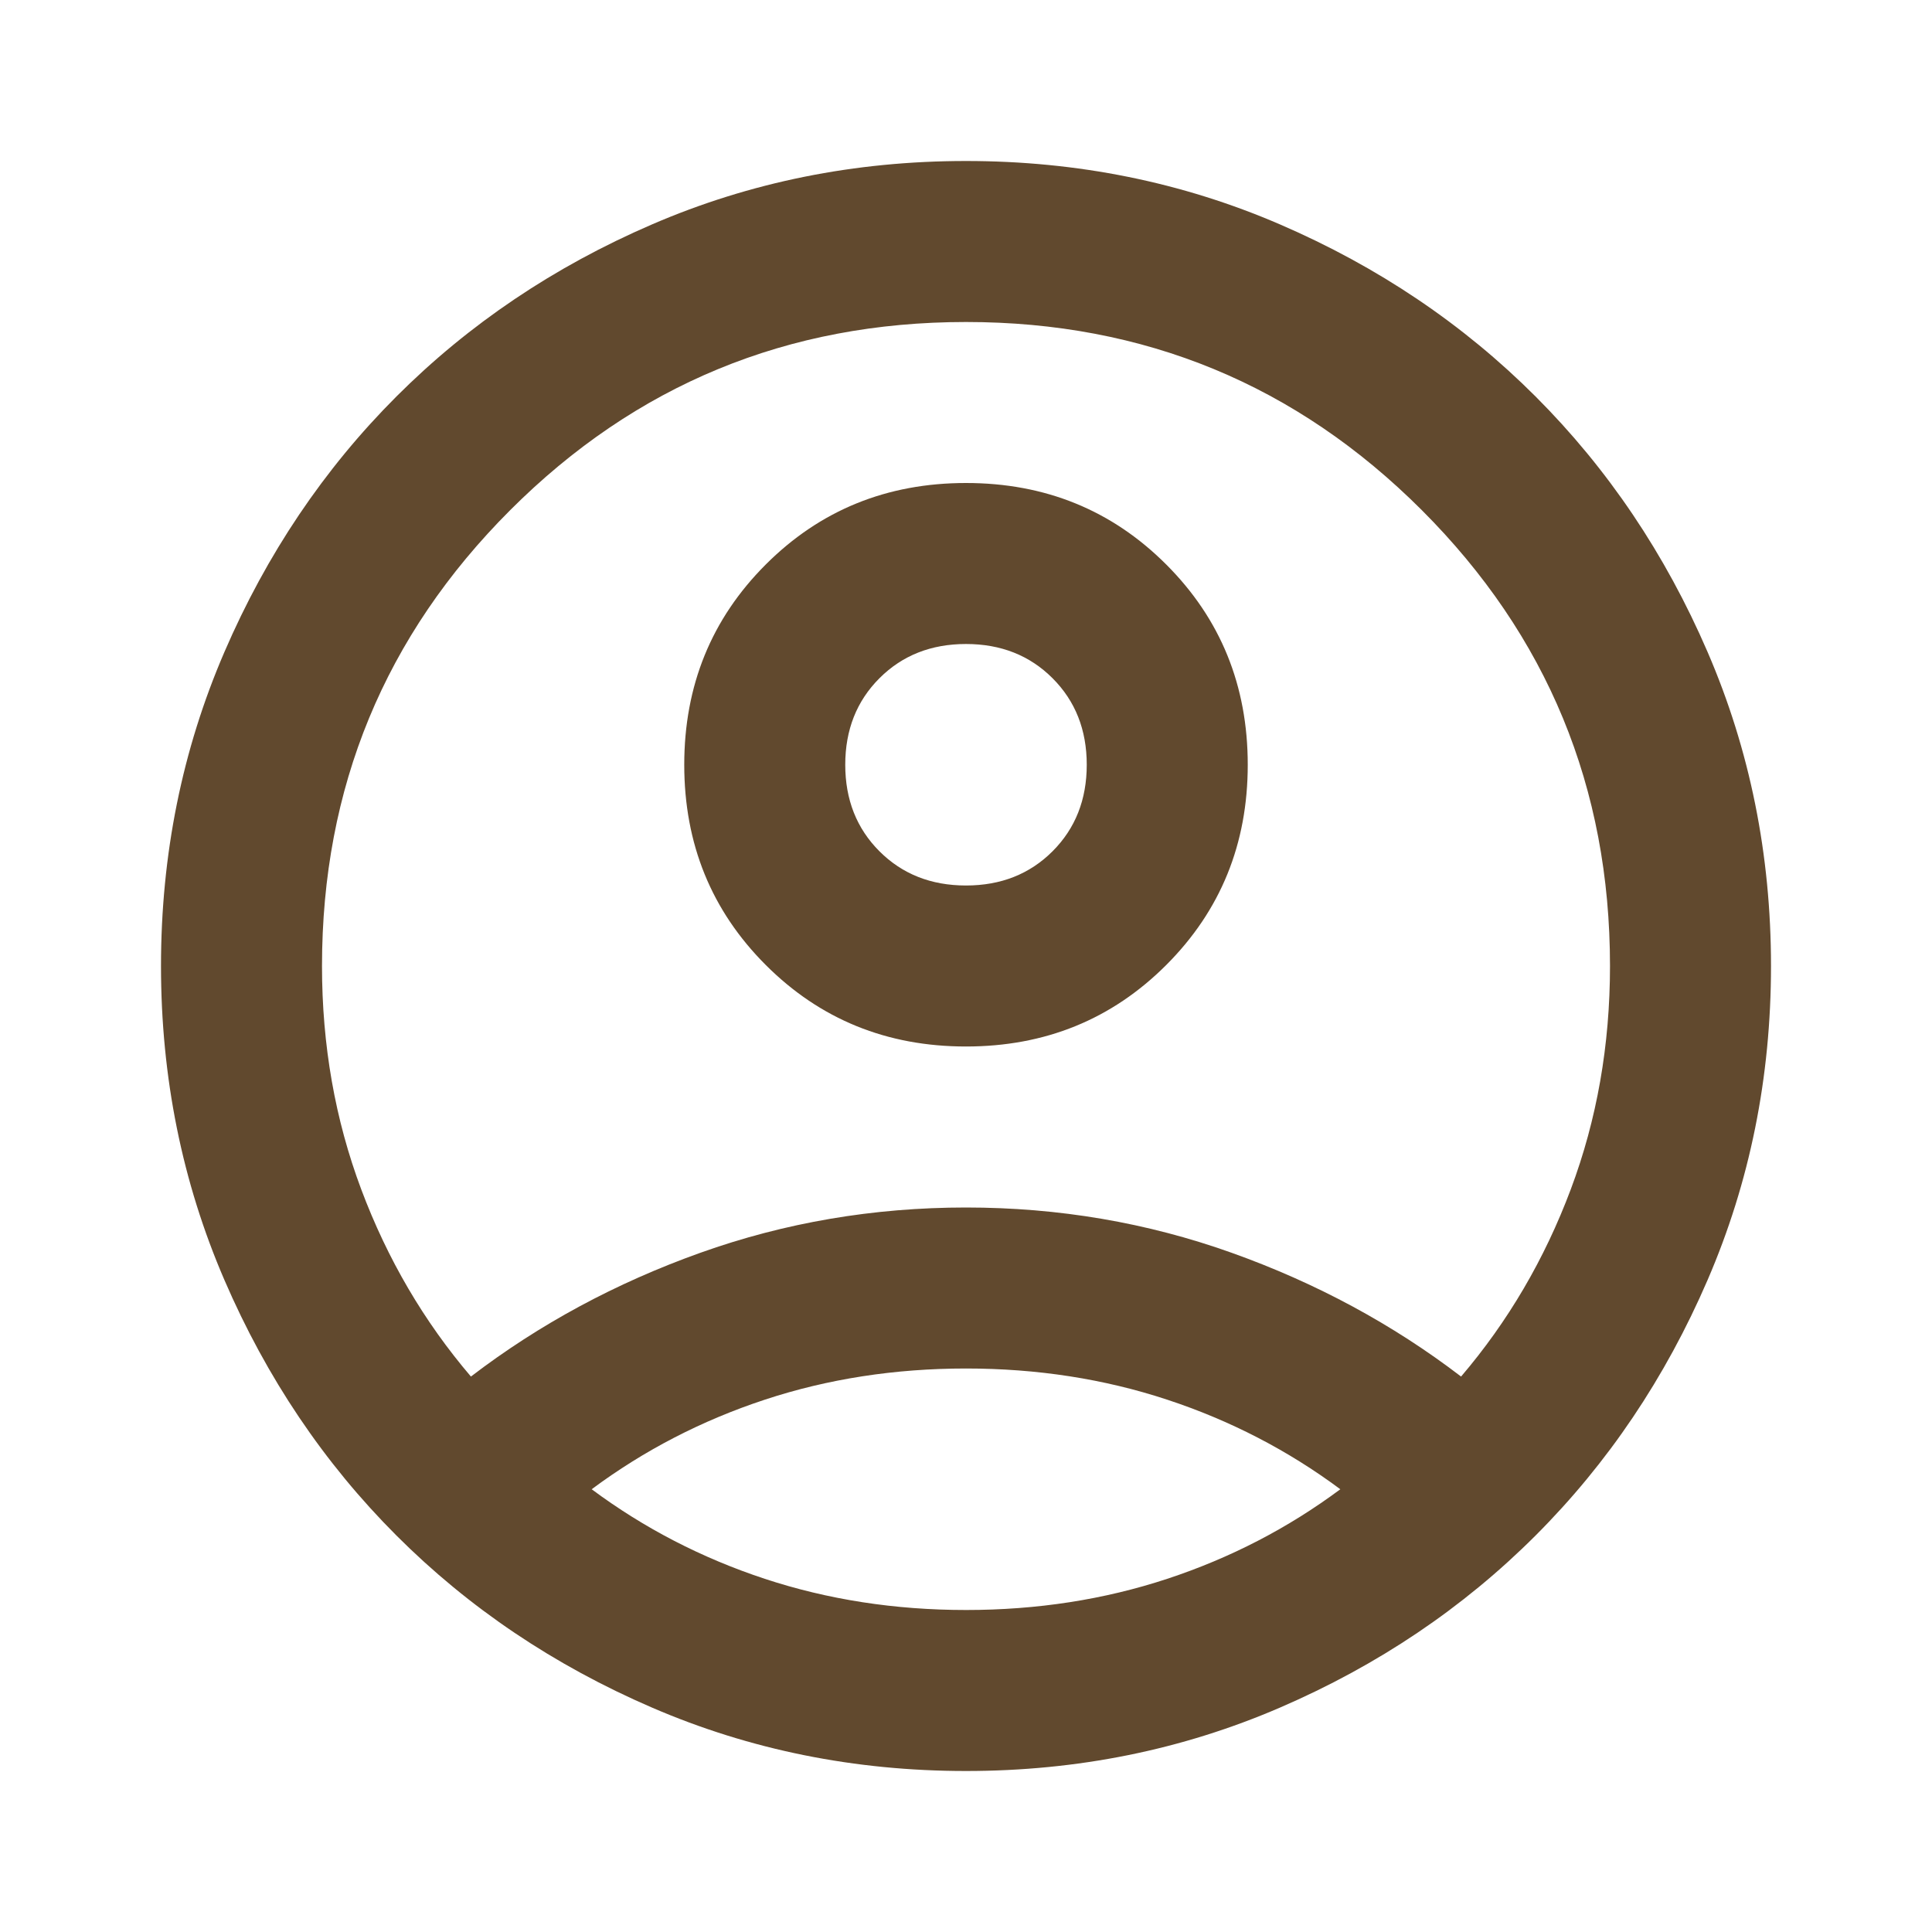 <svg xmlns="http://www.w3.org/2000/svg" height="24" viewBox="0 -960 960 960" width="24" fill="#61492E"><path d="M234-276q51-39 114-61.5T480-360q69 0 132 22.5T726-276q35-41 54.5-93T800-480q0-133-93.5-226.5T480-800q-133 0-226.5 93.5T160-480q0 59 19.5 111t54.5 93Zm246-164q-59 0-99.5-40.5T340-580q0-59 40.5-99.5T480-720q59 0 99.5 40.5T620-580q0 59-40.5 99.5T480-440Zm0 360q-83 0-156-31.5T197-197q-54-54-85.5-127T80-480q0-83 31.5-156T197-763q54-54 127-85.5T480-880q83 0 156 31.5T763-763q54 54 85.5 127T880-480q0 83-31.5 156T763-197q-54 54-127 85.5T480-80Zm0-80q53 0 100-15.5t86-44.5q-39-29-86-44.5T480-280q-53 0-100 15.5T294-220q39 29 86 44.5T480-160Zm0-360q26 0 43-17t17-43q0-26-17-43t-43-17q-26 0-43 17t-17 43q0 26 17 43t43 17Zm0-60Zm0 360Z"/></svg>
